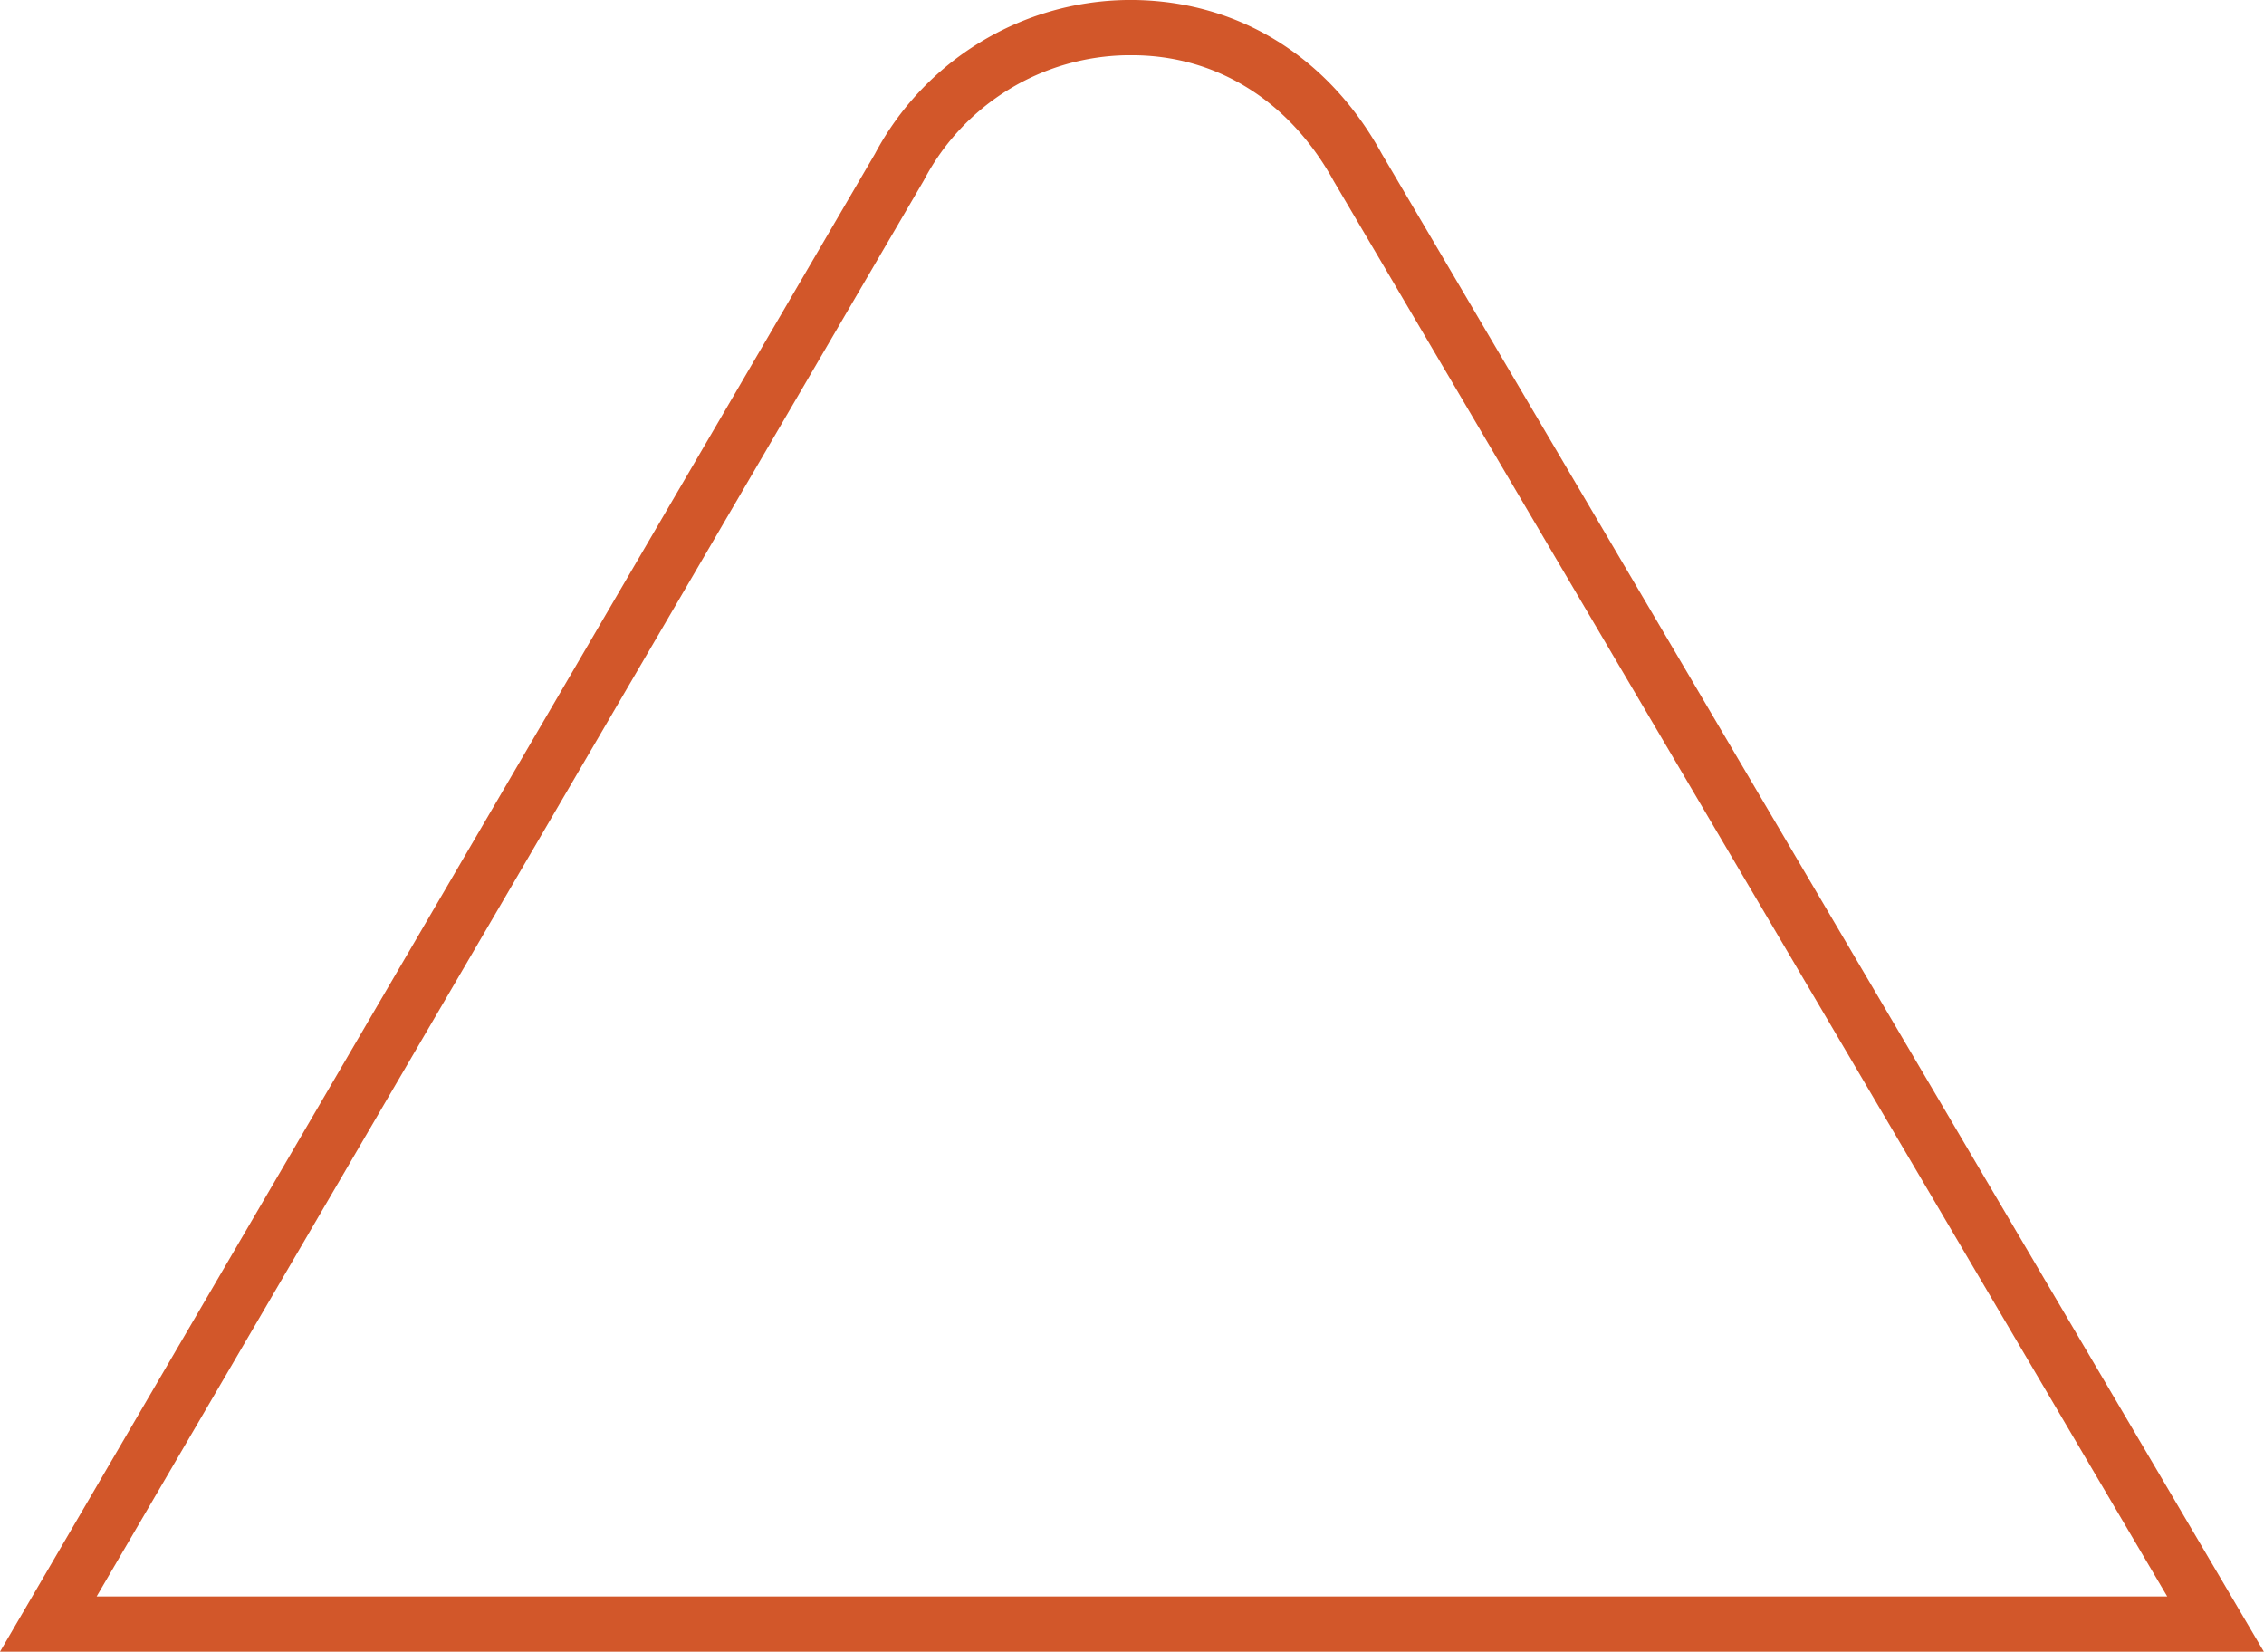 <svg xmlns="http://www.w3.org/2000/svg" viewBox="0 0 164.01 119.64"><defs><style>.cls-1{fill:#d2572a;}</style></defs><title>1-2</title><g id="Слой_2" data-name="Слой 2"><g id="Layer_1" data-name="Layer 1"><path class="cls-1" d="M164,119.64H0L63.38,11.15A21,21,0,0,1,81.59,0C89.4-.1,96.13,3.92,100.1,11.14Zm-157-4H157L96.62,13.12C93.42,7.29,88.1,4,82,4h-.31a16.89,16.89,0,0,0-14.73,9l-.06.11Z"/></g></g></svg>